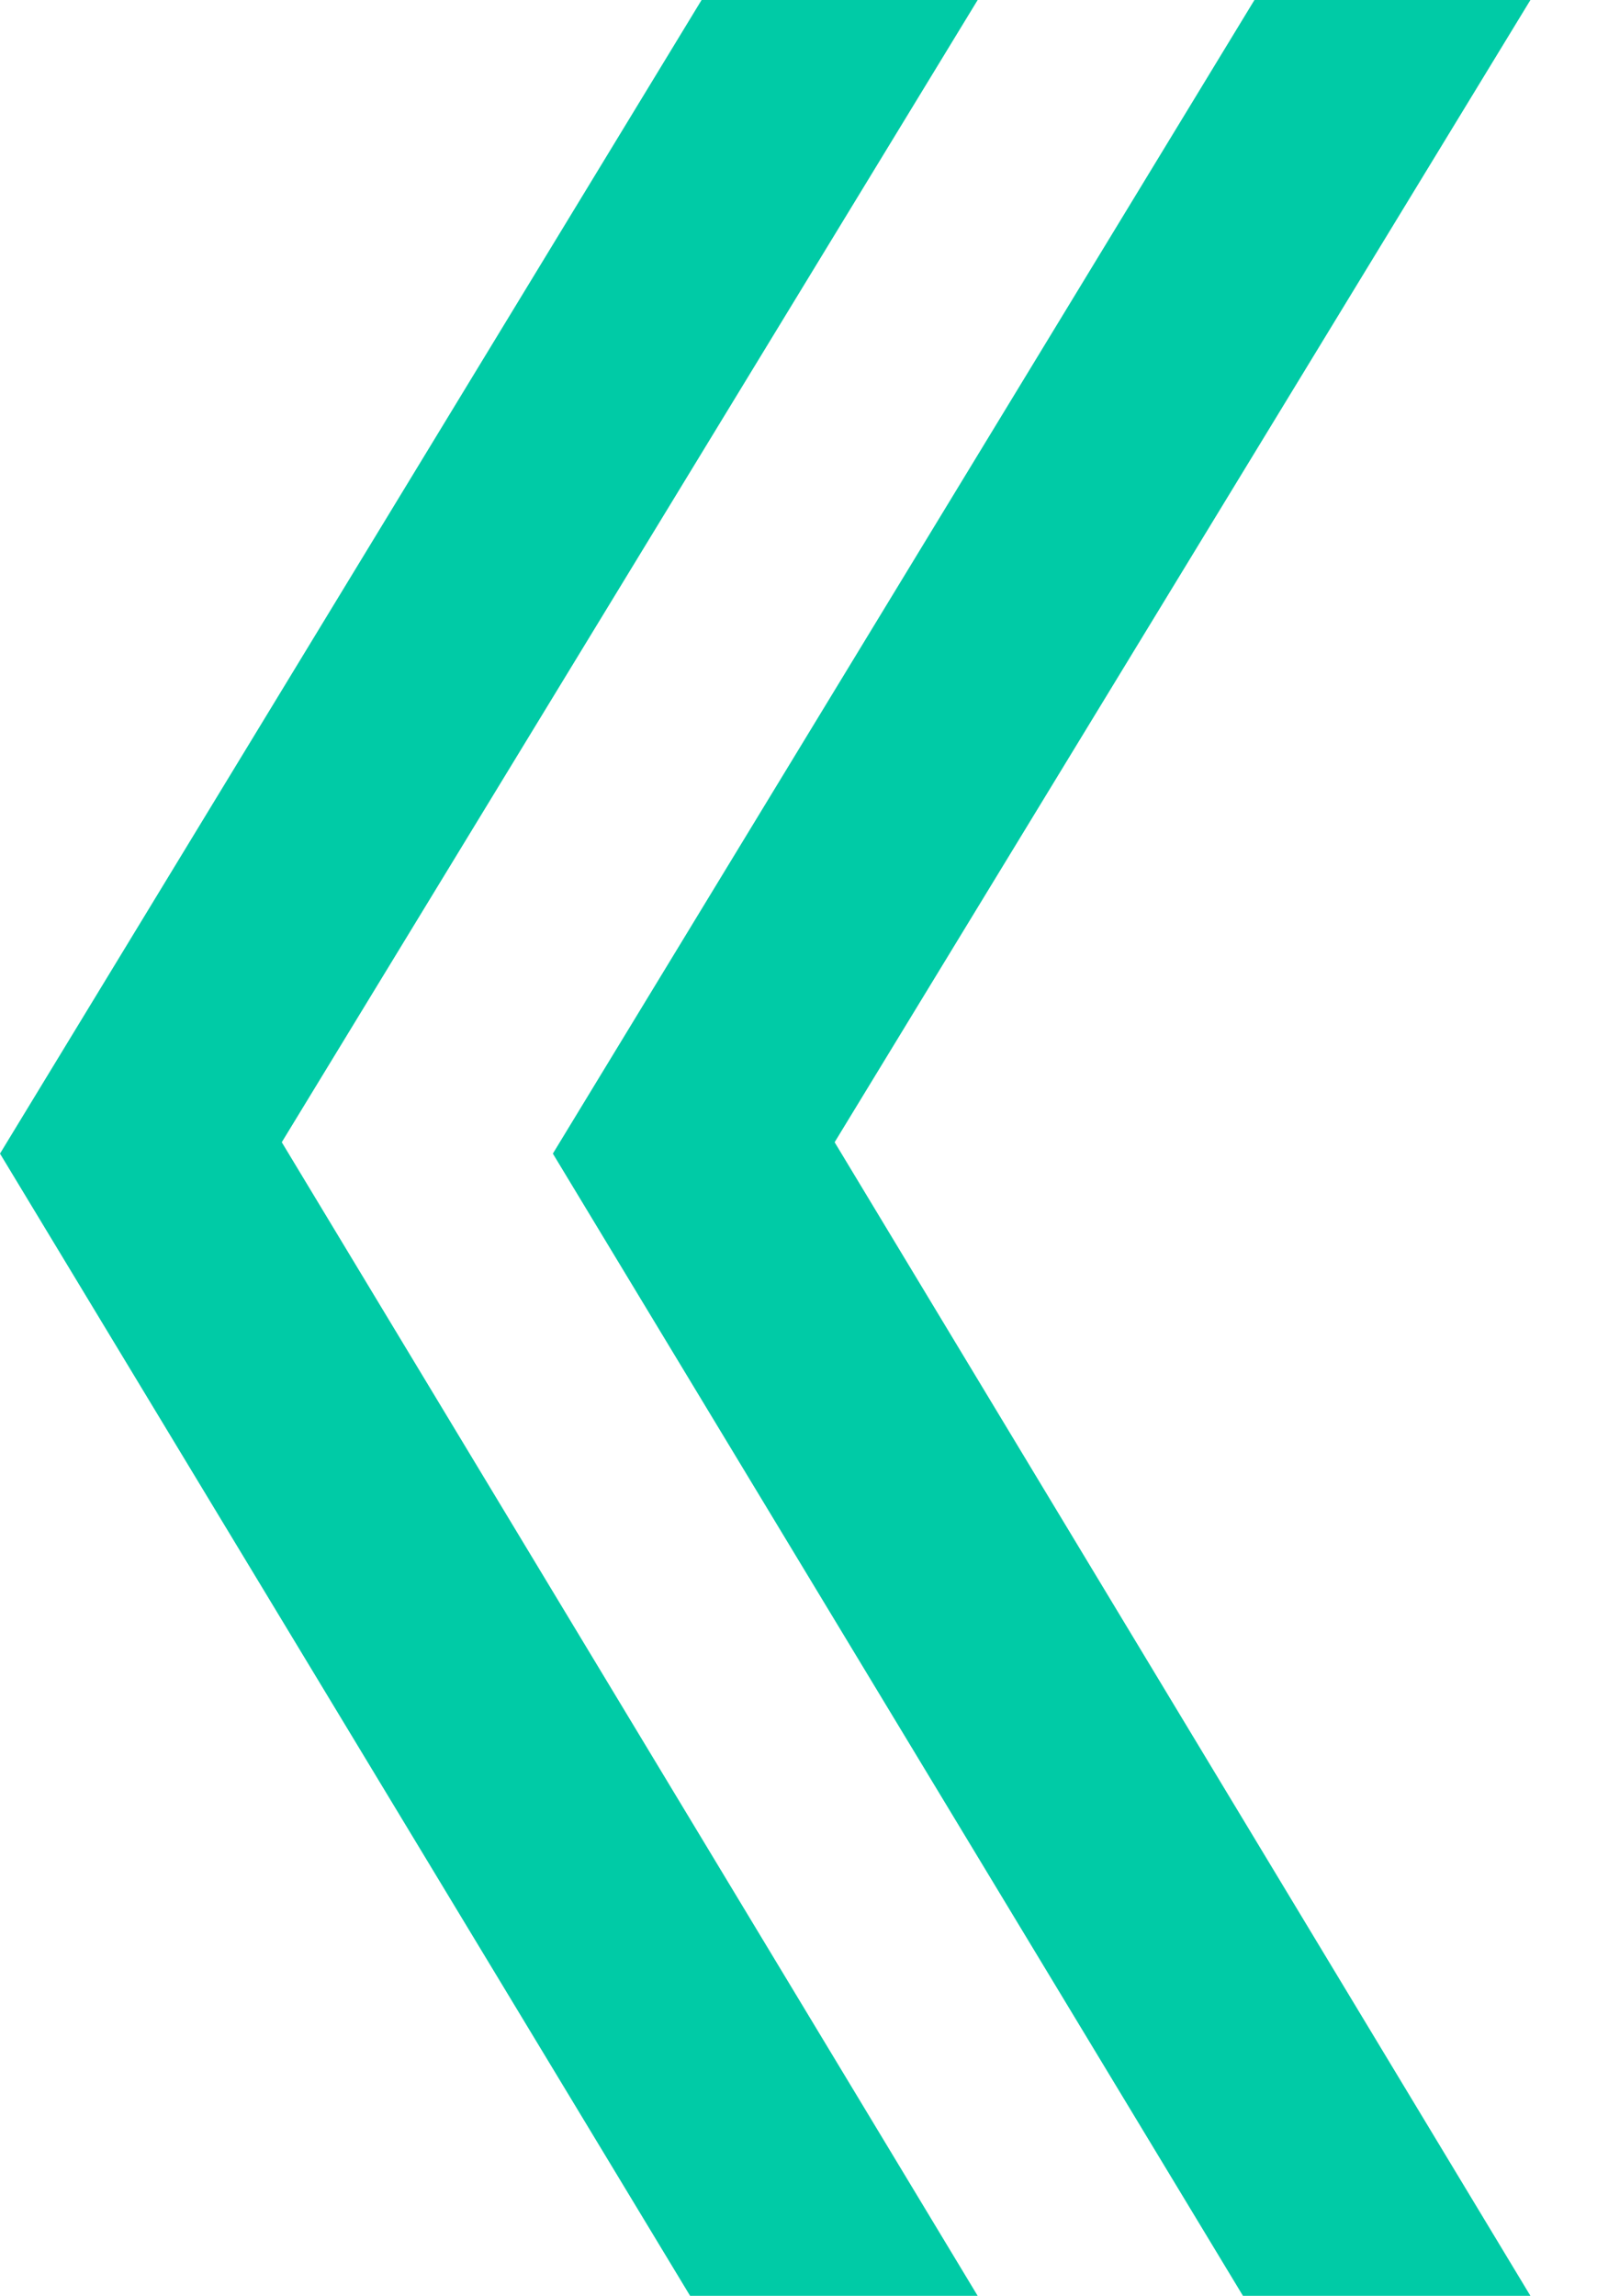 <svg width="16" height="23" viewBox="0 0 16 23" fill="none" xmlns="http://www.w3.org/2000/svg">
<path d="M12.568 0H15.333L8.362 11.443L15.333 23H12.453L5.539 11.557L12.568 0ZM7.029 0H9.795L2.823 11.443L9.795 23H6.914L0 11.557L7.029 0Z" fill="#00CBA6"/>
</svg>
